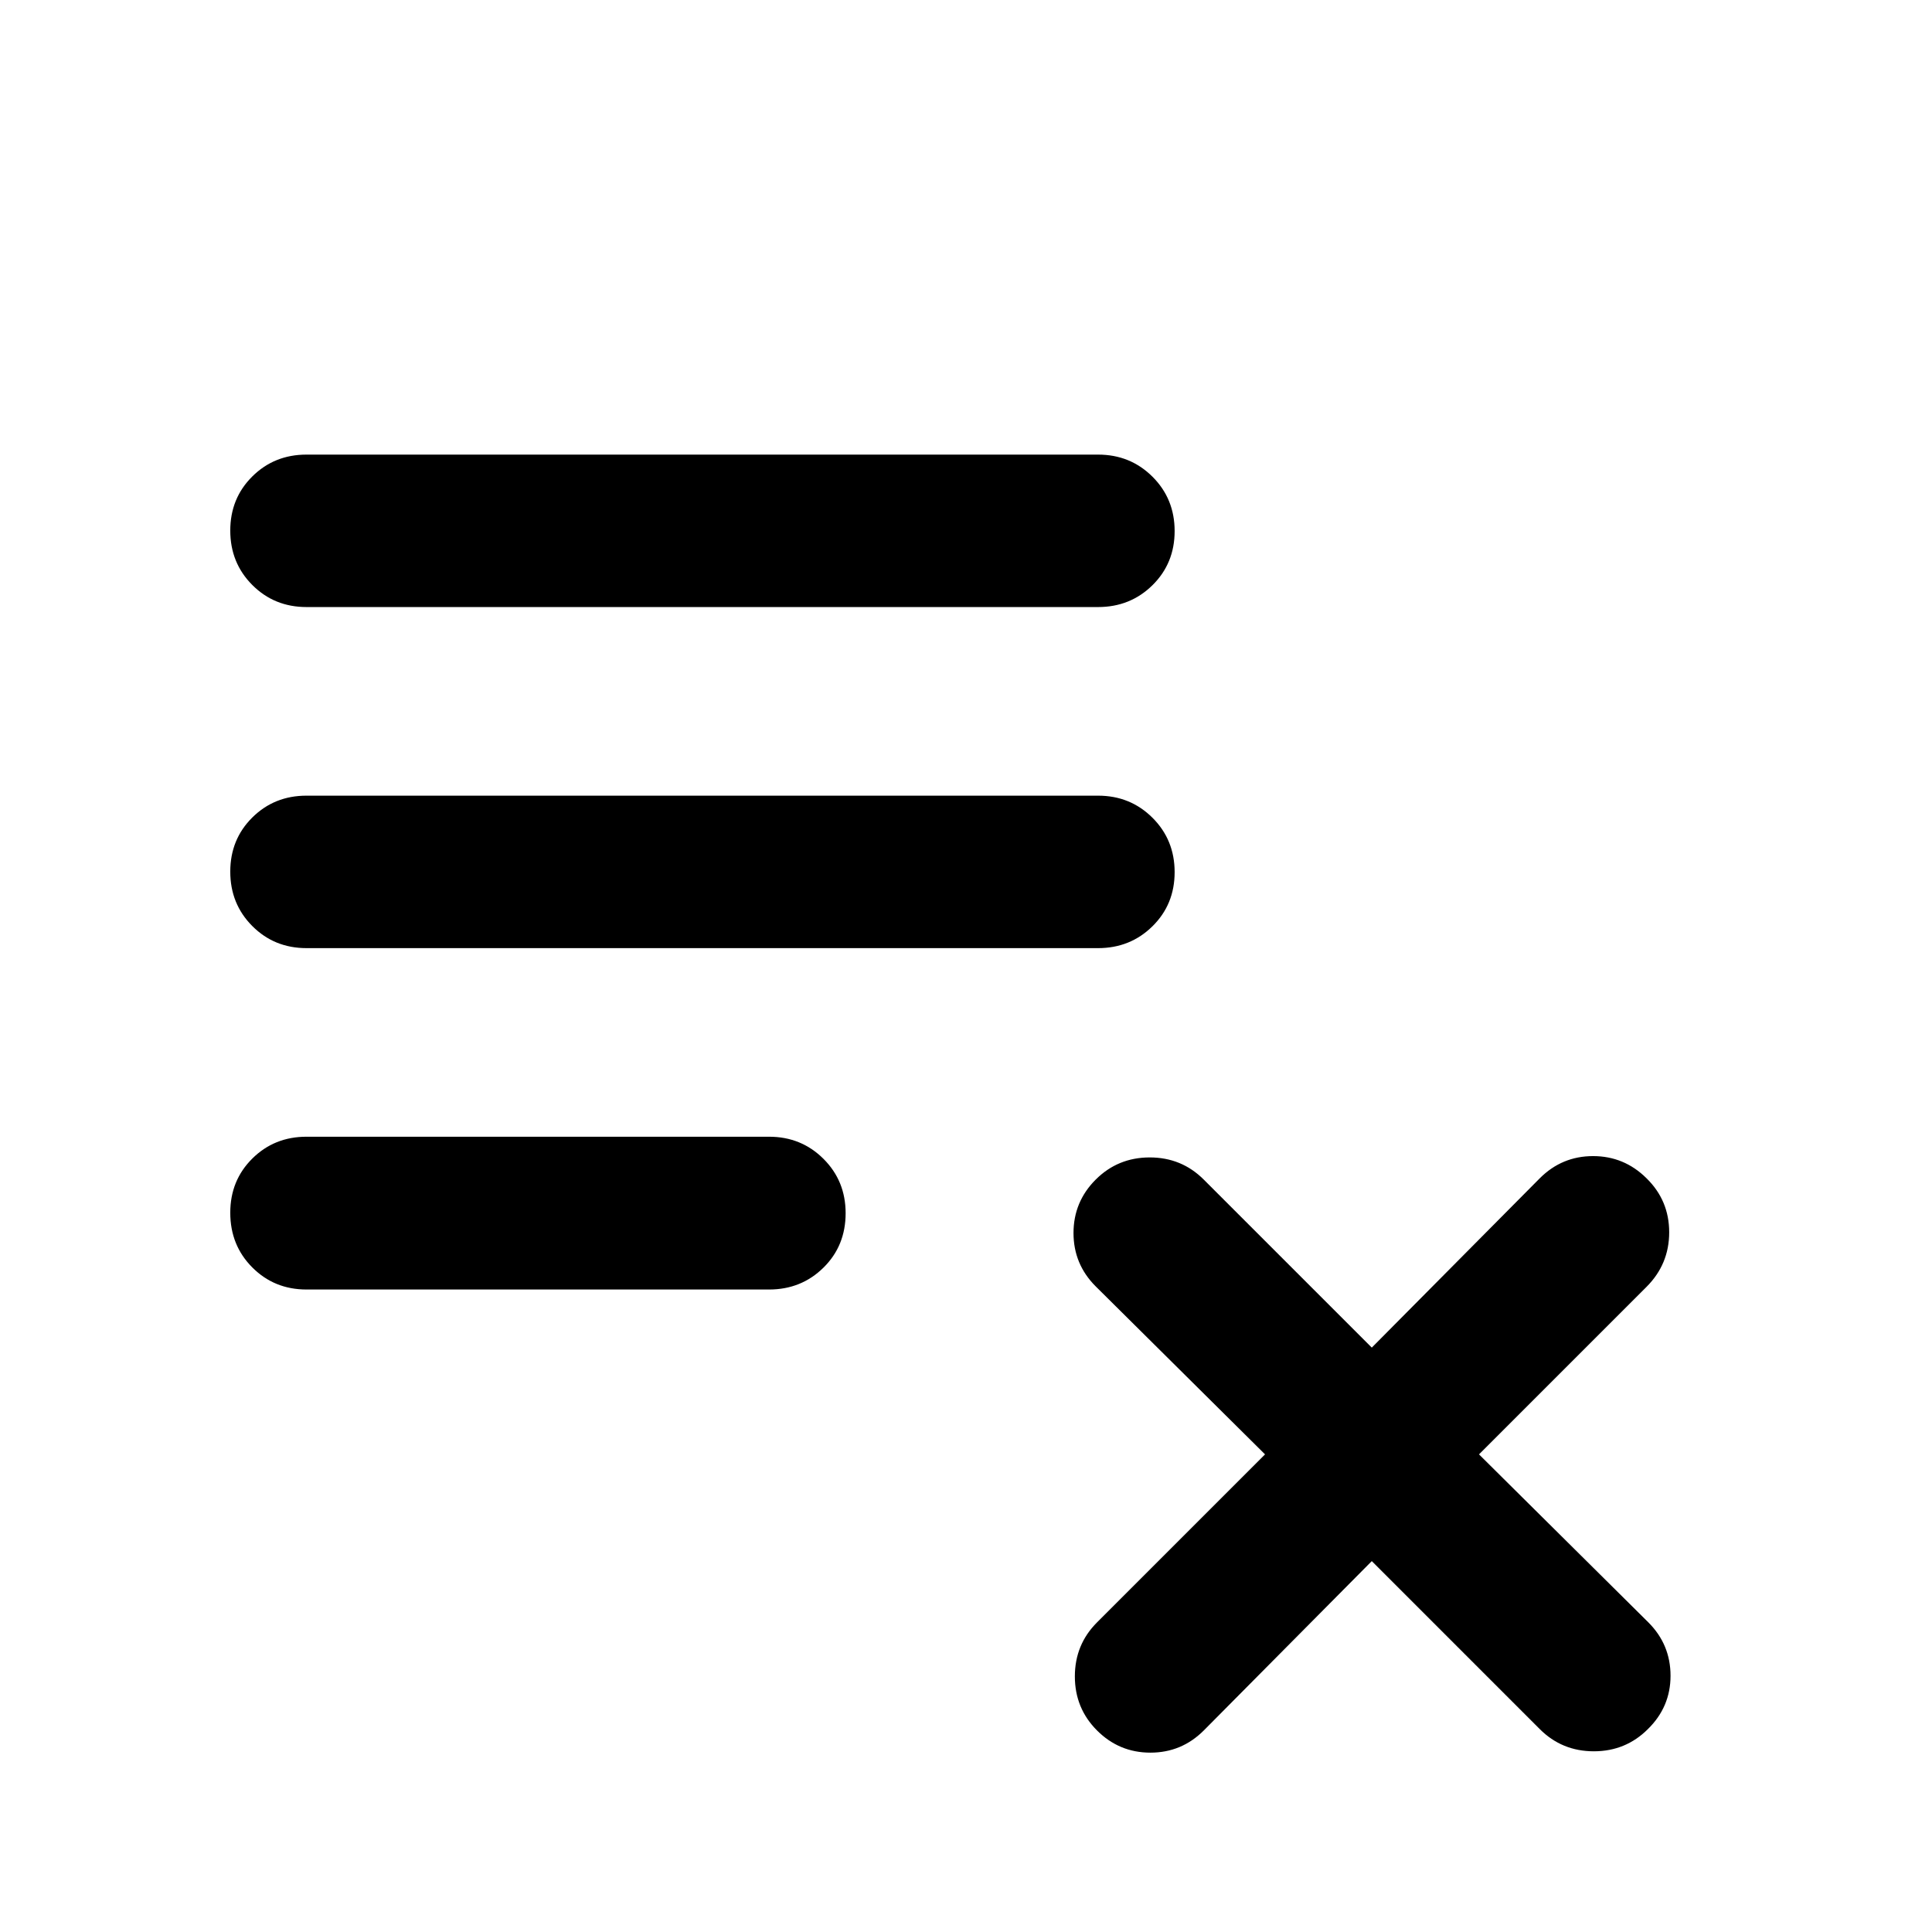 <svg xmlns="http://www.w3.org/2000/svg" viewBox="0 -960 960 960" width="32" height="32"><path d="m681.63-184.29-83.48 84.15q-11.02 11.02-26.52 11.02t-26.52-11.02q-11.02-11.03-11.02-26.86t11.02-26.85l83.48-83.48-84.15-83.48q-11.02-11.02-11.02-26.52t11.02-26.53q11.02-11.02 26.86-11.02 15.83 0 26.85 11.02l83.48 83.48 83.48-84.14q11.02-11.02 26.48-11.02t26.56 11.02q11.26 11.02 11.26 26.85 0 15.84-11.26 27.1l-83.24 83.24 84.15 83.48q11.02 11.02 11.02 26.52t-11.26 26.52q-11.02 11.02-26.86 11.02-15.83 0-26.85-11.02l-83.48-83.48ZM152.3-319.25q-16 0-26.94-10.98-10.94-10.97-10.94-27.18 0-16.05 10.94-26.9 10.94-10.86 26.94-10.86h229.85q16 0 27.02 10.98 11.02 10.97 11.02 27.02 0 16.21-11.02 27.06-11.02 10.86-27.02 10.86H152.3Zm0-169.63q-16 0-26.94-10.98-10.94-10.97-10.94-27.02 0-16.05 10.94-26.9 10.94-10.86 26.94-10.86h393.33q16 0 27.02 10.97 11.02 10.98 11.02 27.03t-11.02 26.9q-11.02 10.86-27.02 10.86H152.3Zm0-169.48q-16 0-26.94-10.97-10.94-10.97-10.94-27.02 0-16.05 10.94-26.9 10.94-10.86 26.94-10.86h393.33q16 0 27.02 10.97 11.02 10.98 11.02 27.02 0 16.05-11.02 26.91-11.02 10.85-27.02 10.85H152.3Z"/></svg>